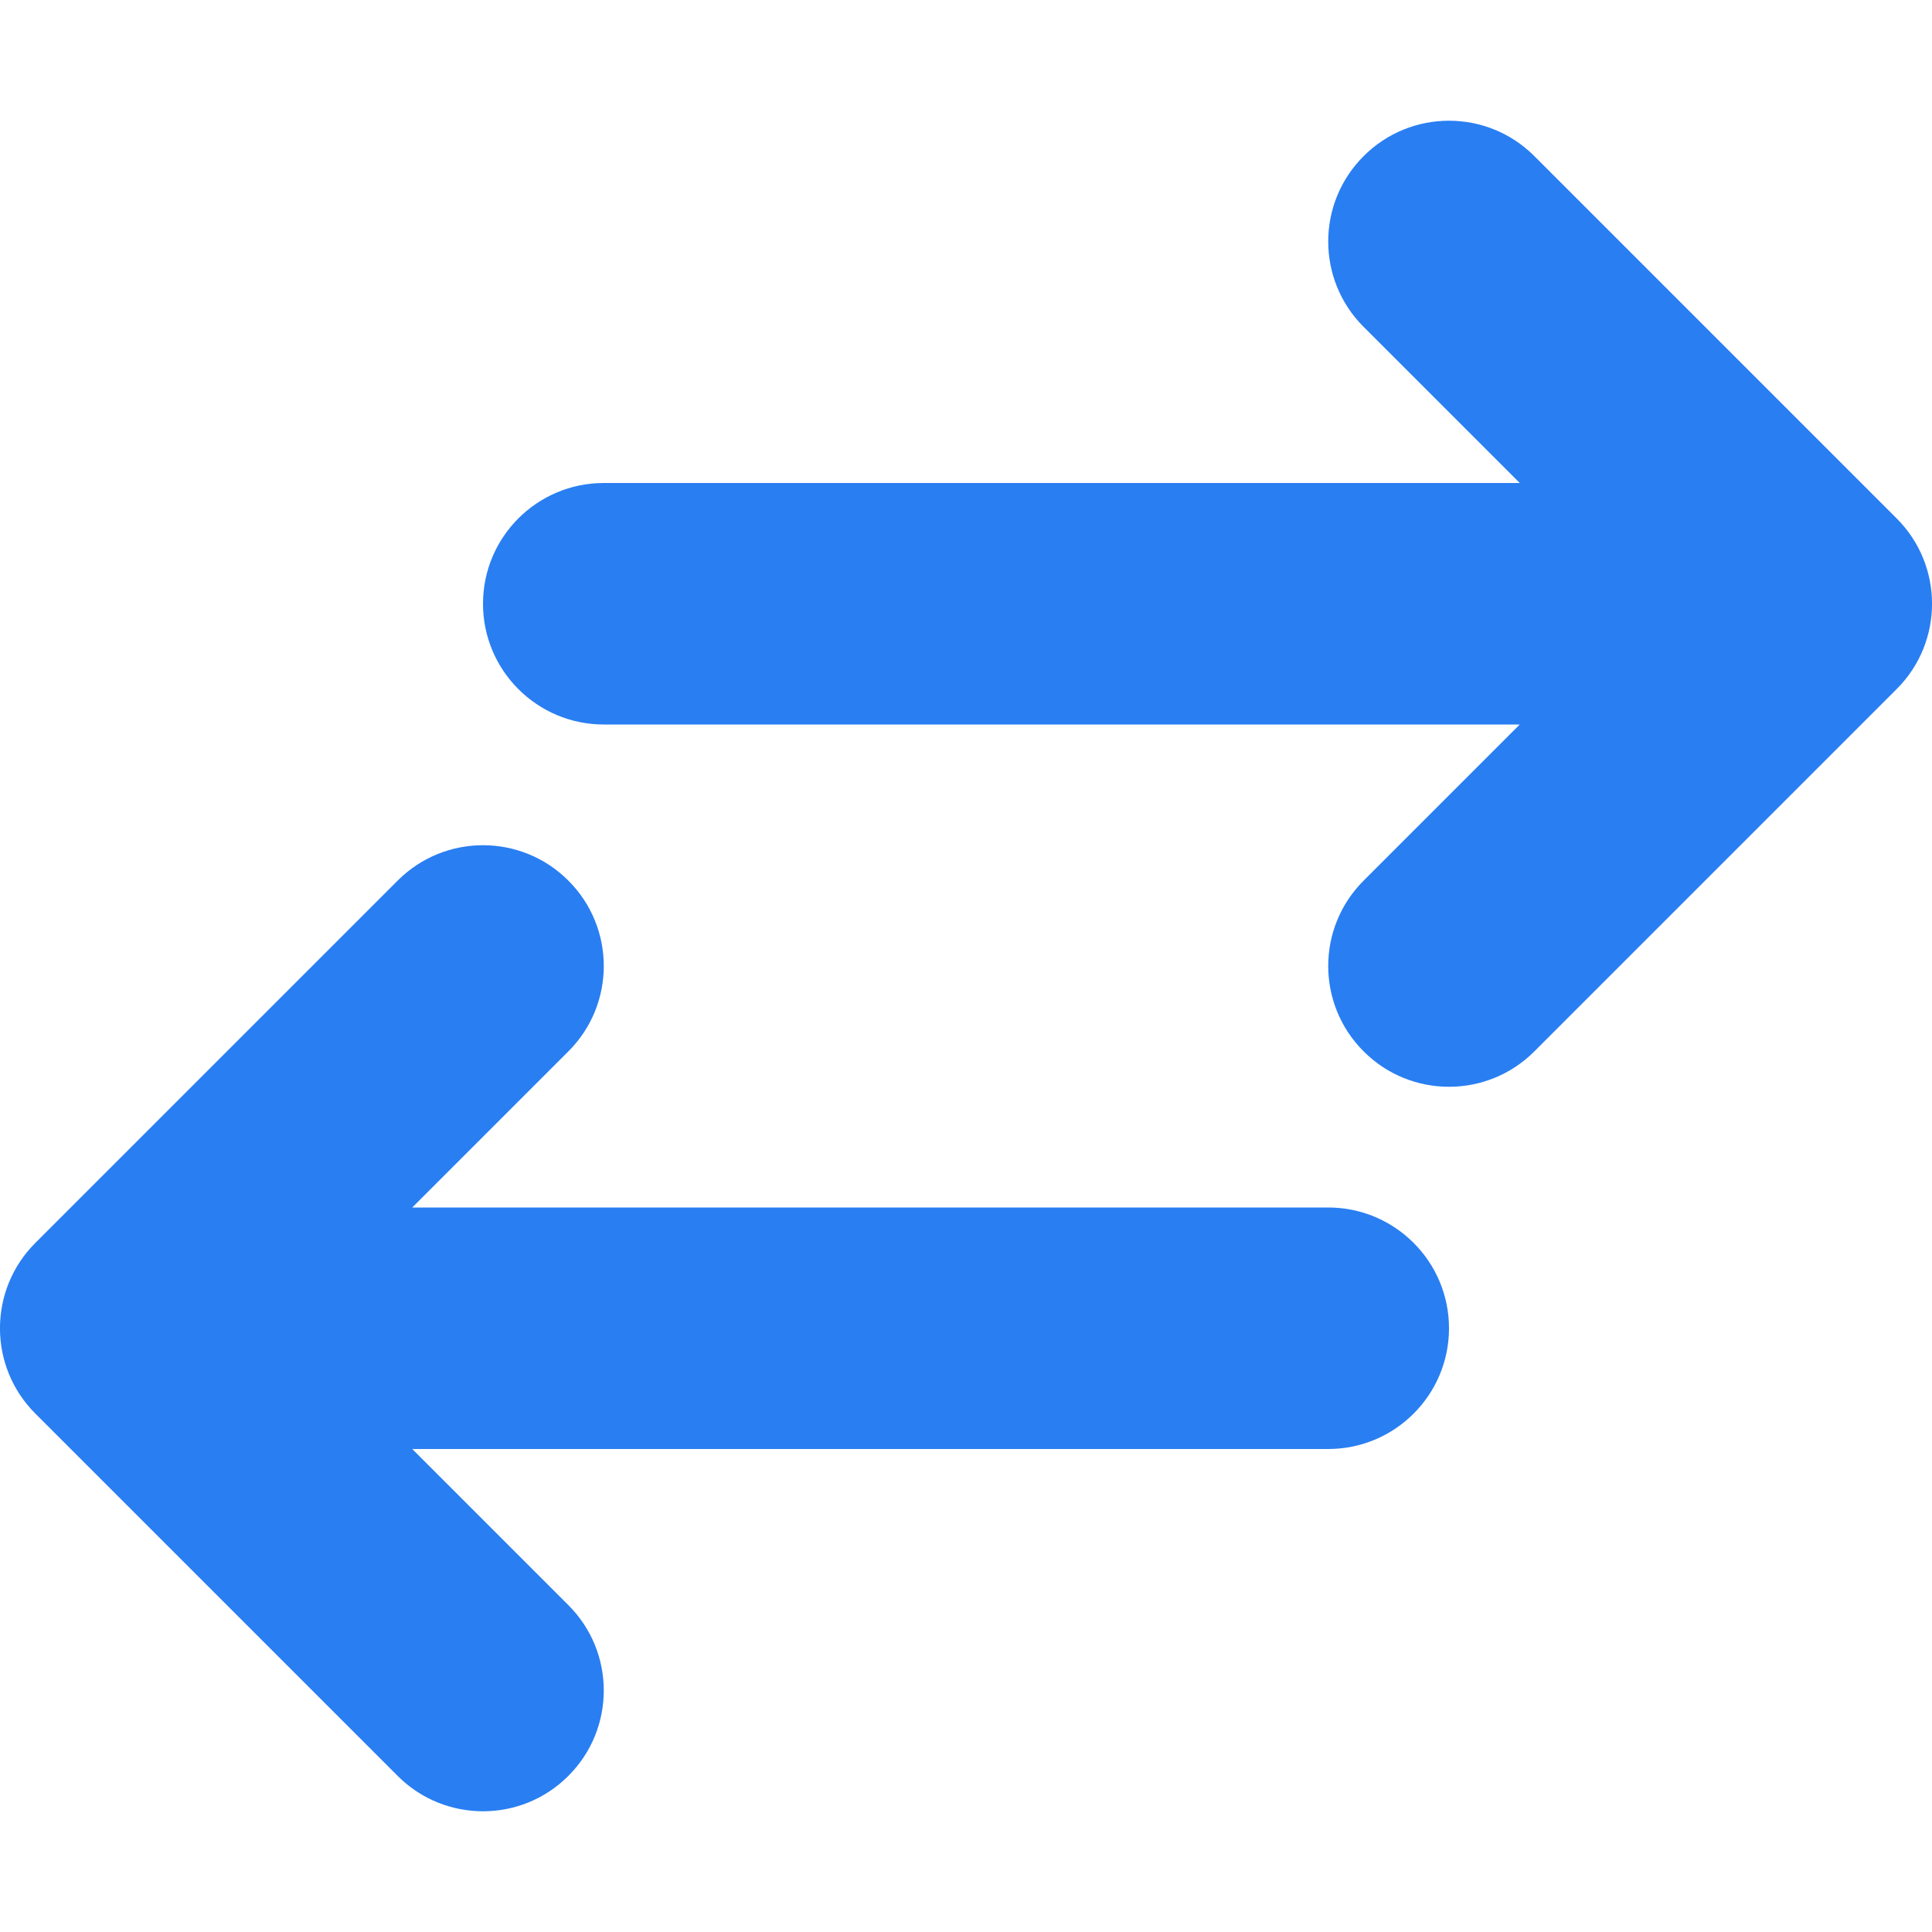 <svg xmlns="http://www.w3.org/2000/svg" width="16" height="16" viewBox="0 0 16 16">
  <g fill="none" fill-rule="evenodd" transform="translate(-192 -192)">
    <path fill="#297EF2" fill-rule="nonzero" d="M195.414,202 L203,202 C203.552,202 204,202.448 204,203 C204,203.552 203.552,204 203,204 L195.414,204 L196.707,205.293 C197.098,205.683 197.098,206.317 196.707,206.707 C196.317,207.098 195.683,207.098 195.293,206.707 L192.293,203.707 C191.902,203.317 191.902,202.683 192.293,202.293 L195.293,199.293 C195.683,198.902 196.317,198.902 196.707,199.293 C197.098,199.683 197.098,200.317 196.707,200.707 L195.414,202 Z M204.586,198 L197,198 C196.448,198 196,197.552 196,197 C196,196.448 196.448,196 197,196 L204.586,196 L203.293,194.707 C202.902,194.317 202.902,193.683 203.293,193.293 C203.683,192.902 204.317,192.902 204.707,193.293 L207.707,196.293 C208.098,196.683 208.098,197.317 207.707,197.707 L204.707,200.707 C204.317,201.098 203.683,201.098 203.293,200.707 C202.902,200.317 202.902,199.683 203.293,199.293 L204.586,198 Z"/>
  </g>
</svg>
